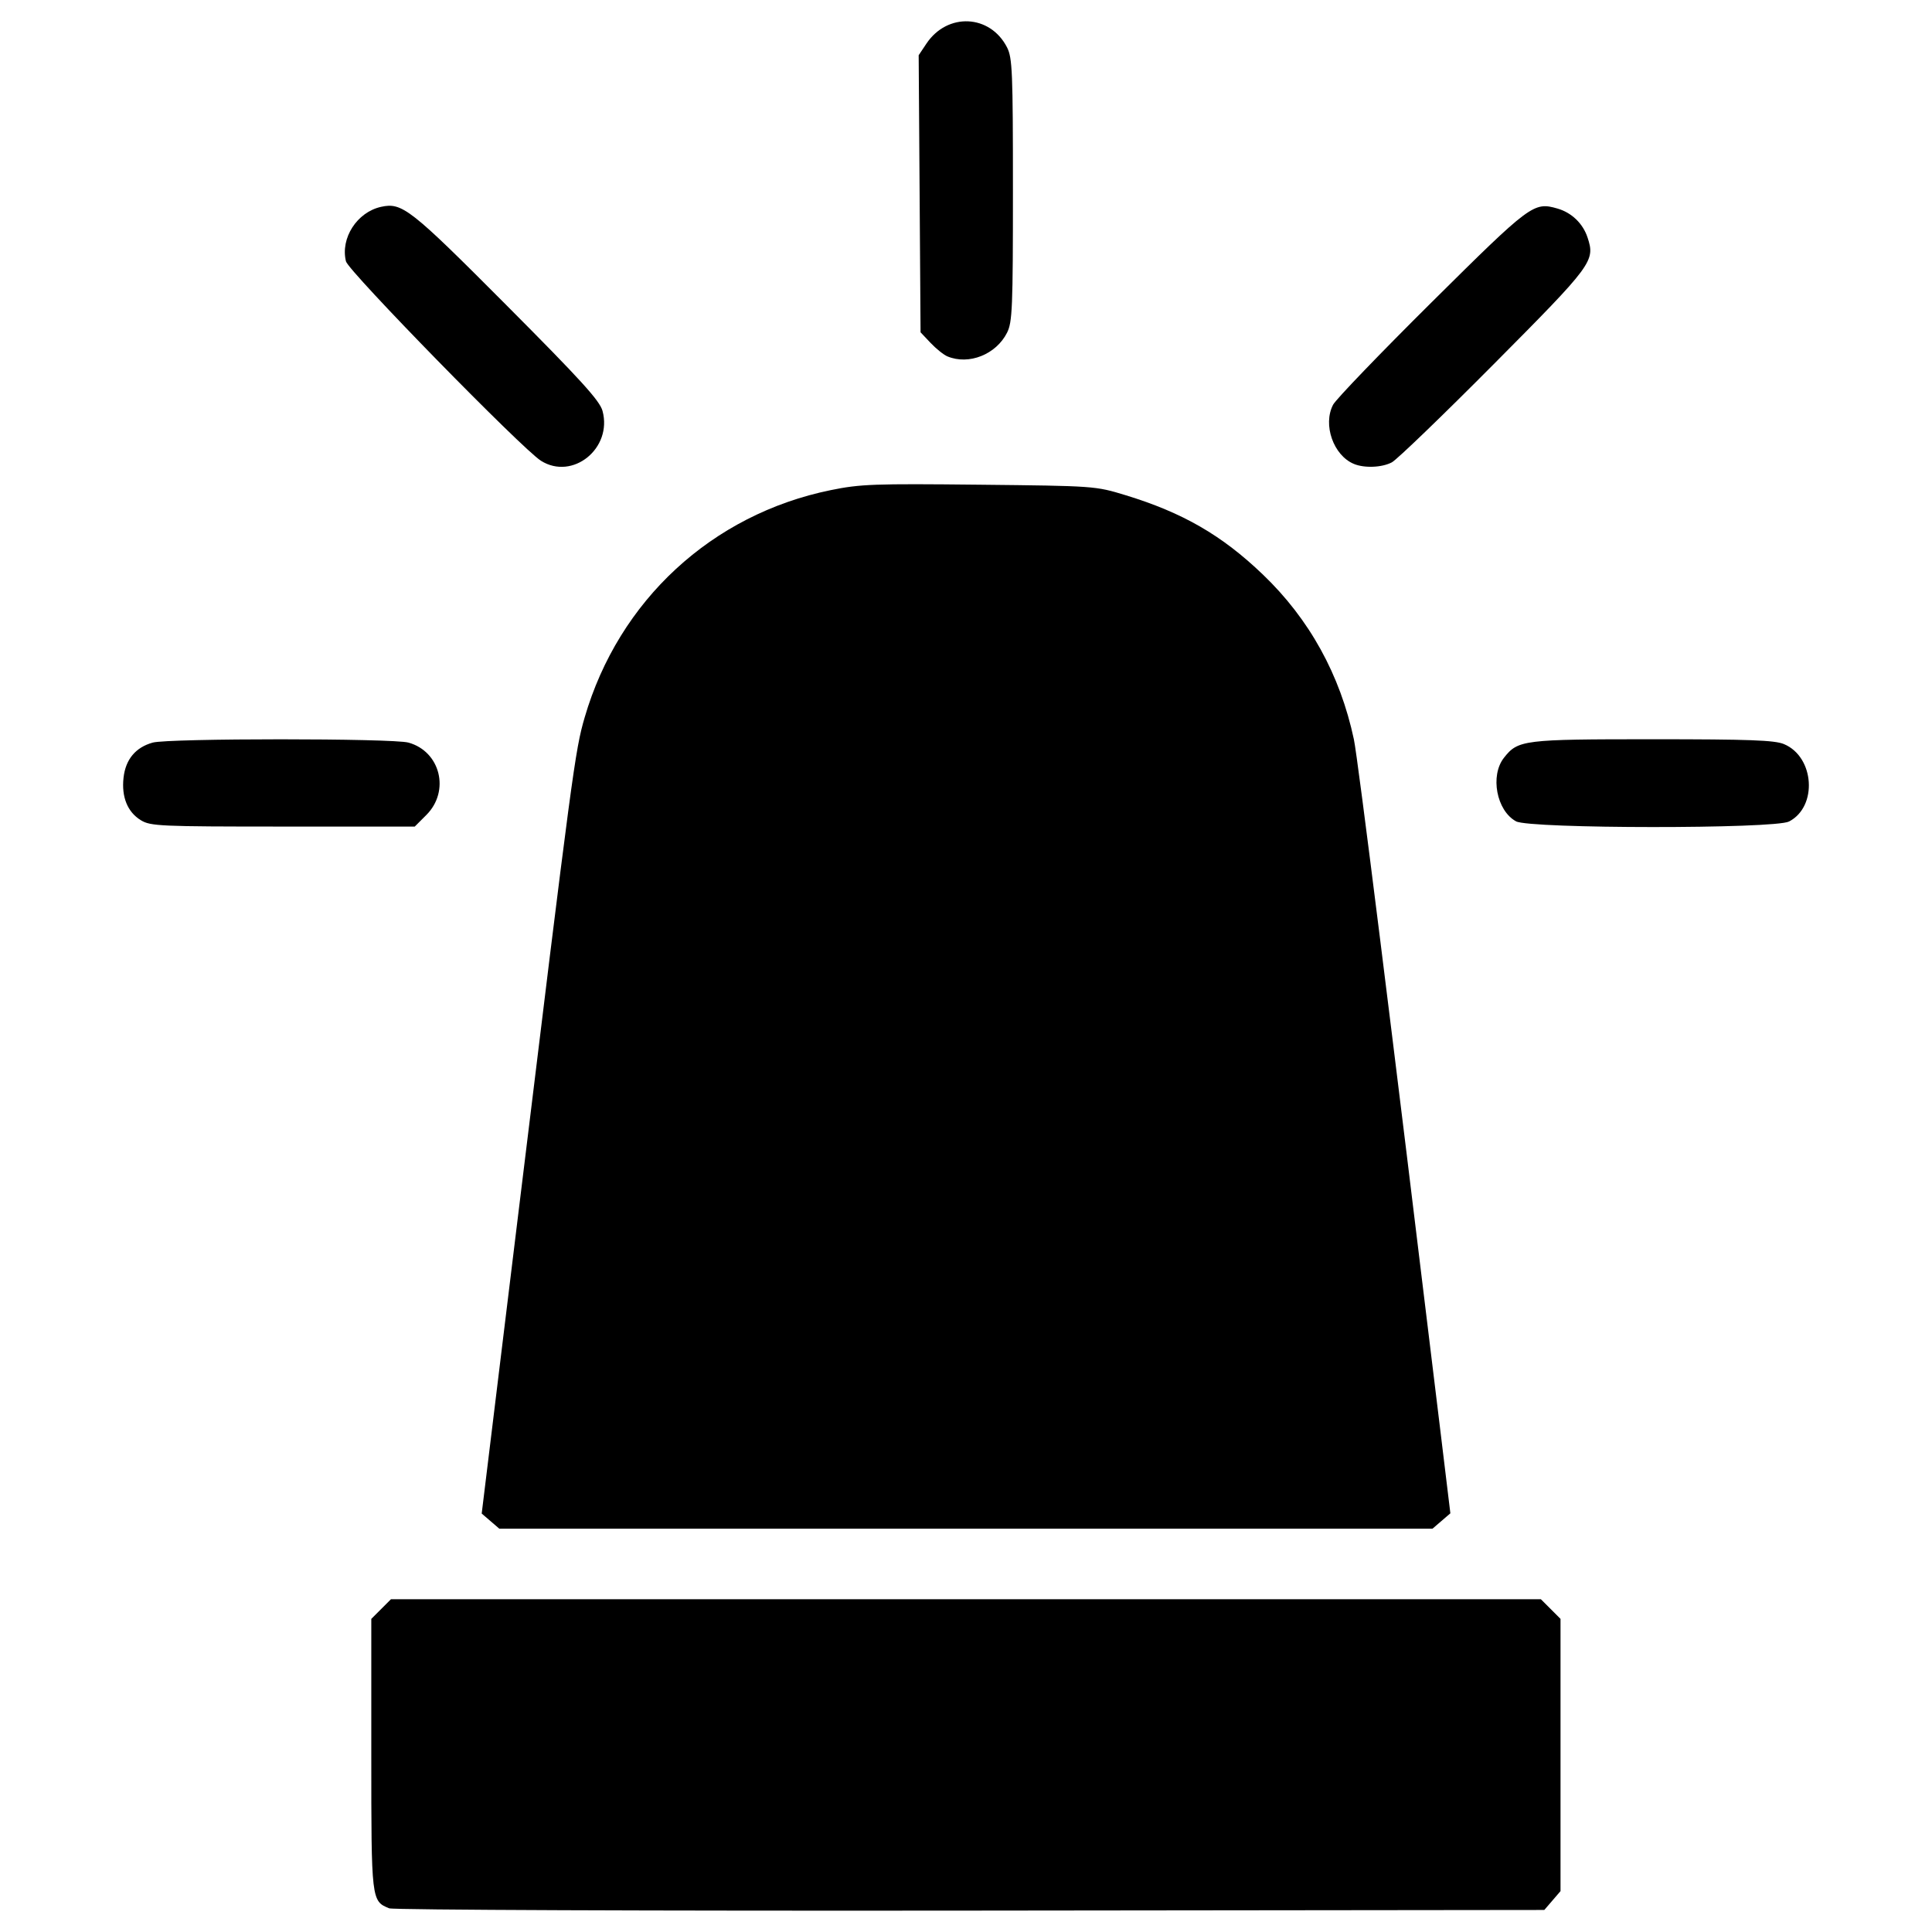 <?xml version="1.0" encoding="UTF-8" standalone="no"?>
<!-- Created with Inkscape (http://www.inkscape.org/) -->

<svg
   width="720"
   height="720"
   viewBox="0 0 190.5 190.5"
   version="1.1"
   id="svg1"
   xml:space="preserve"
   inkscape:version="1.4 (e7c3feb1, 2024-10-09)"
   sodipodi:docname="icon-alert.svg"
   xmlns:inkscape="http://www.inkscape.org/namespaces/inkscape"
   xmlns:sodipodi="http://sodipodi.sourceforge.net/DTD/sodipodi-0.dtd"
   xmlns="http://www.w3.org/2000/svg"
   xmlns:svg="http://www.w3.org/2000/svg"><sodipodi:namedview
     id="namedview1"
     pagecolor="#ffffff"
     bordercolor="#000000"
     borderopacity="0.25"
     inkscape:showpageshadow="2"
     inkscape:pageopacity="0.0"
     inkscape:pagecheckerboard="true"
     inkscape:deskcolor="#d1d1d1"
     inkscape:document-units="mm"
     inkscape:zoom="0.52410024"
     inkscape:cx="144.05641"
     inkscape:cy="404.50277"
     inkscape:window-width="1696"
     inkscape:window-height="919"
     inkscape:window-x="1545"
     inkscape:window-y="25"
     inkscape:window-maximized="0"
     inkscape:current-layer="layer1" /><defs
     id="defs1" /><g
     inkscape:label="Capa 1"
     inkscape:groupmode="layer"
     id="layer1"><path
       style="fill:#000000;stroke-width:1.781"
       d="m 38.385,188.168 c -1.772,-0.719 -1.774,-0.741 -1.774,-15.175 v -13.367 l 0.968,-0.968 0.968,-0.968 h 56.694 56.694 l 0.968,0.968 0.968,0.968 v 13.422 13.422 l -0.799,0.929 -0.799,0.929 -56.589,0.063 c -31.459,0.035 -56.904,-0.065 -57.299,-0.225 z m 9.981,-38.182 -0.869,-0.747 3.517,-28.816 c 5.449,-44.647 5.685,-46.415 6.633,-49.673 3.36,-11.545 12.54,-20.027 24.271,-22.423 2.913,-0.595 4.258,-0.644 14.642,-0.534 11.364,0.12 11.452,0.127 14.415,1.032 5.648,1.725 9.496,3.946 13.535,7.813 4.597,4.4 7.629,9.89 8.987,16.268 0.387,1.816 3.704,28.329 8.472,67.712 l 1.041,8.599 -0.882,0.758 -0.882,0.758 H 95.24 49.234 Z M 13.893,80.879 c -1.32,-0.805 -1.926,-2.294 -1.711,-4.205 0.203,-1.797 1.19,-2.983 2.872,-3.451 1.562,-0.434 23.662,-0.434 25.224,0 3.148,0.875 4.114,4.782 1.763,7.133 l -1.147,1.147 -12.99,-0.001 c -12.125,-0.001 -13.058,-0.043 -14.01,-0.623 z m 135.592,0.106 c -1.921,-1.043 -2.579,-4.503 -1.191,-6.267 1.387,-1.763 1.896,-1.826 14.685,-1.826 9.503,0 12.001,0.092 12.922,0.477 3.017,1.26 3.341,6.166 0.504,7.633 -1.43,0.739 -25.555,0.725 -26.92,-0.016 z M 53.338,45.432 c -1.843,-1.159 -18.988,-18.694 -19.226,-19.663 -0.562,-2.287 1.093,-4.854 3.466,-5.375 2.071,-0.455 2.872,0.173 12.344,9.685 7.374,7.404 9.218,9.433 9.489,10.439 0.994,3.692 -2.947,6.881 -6.073,4.914 z m 80.161,0.312 c -2.021,-0.836 -3.086,-3.869 -2.051,-5.84 0.279,-0.531 4.656,-5.081 9.726,-10.111 9.768,-9.691 10.051,-9.902 12.388,-9.232 1.404,0.403 2.518,1.473 2.975,2.859 0.766,2.322 0.519,2.656 -9.242,12.479 -5.037,5.069 -9.561,9.429 -10.053,9.689 -0.977,0.516 -2.699,0.588 -3.743,0.157 z M 93.419,35.142 c -0.364,-0.152 -1.11,-0.748 -1.656,-1.325 l -0.994,-1.05 -0.093,-13.661 -0.093,-13.661 0.762,-1.141 c 2.067,-3.094 6.286,-2.896 7.953,0.373 0.522,1.024 0.579,2.409 0.579,14.054 0,11.639 -0.057,13.033 -0.579,14.071 -1.08,2.15 -3.766,3.219 -5.879,2.339 z"
       id="path1"
       inkscape:label="icon-alert" /></g></svg>
